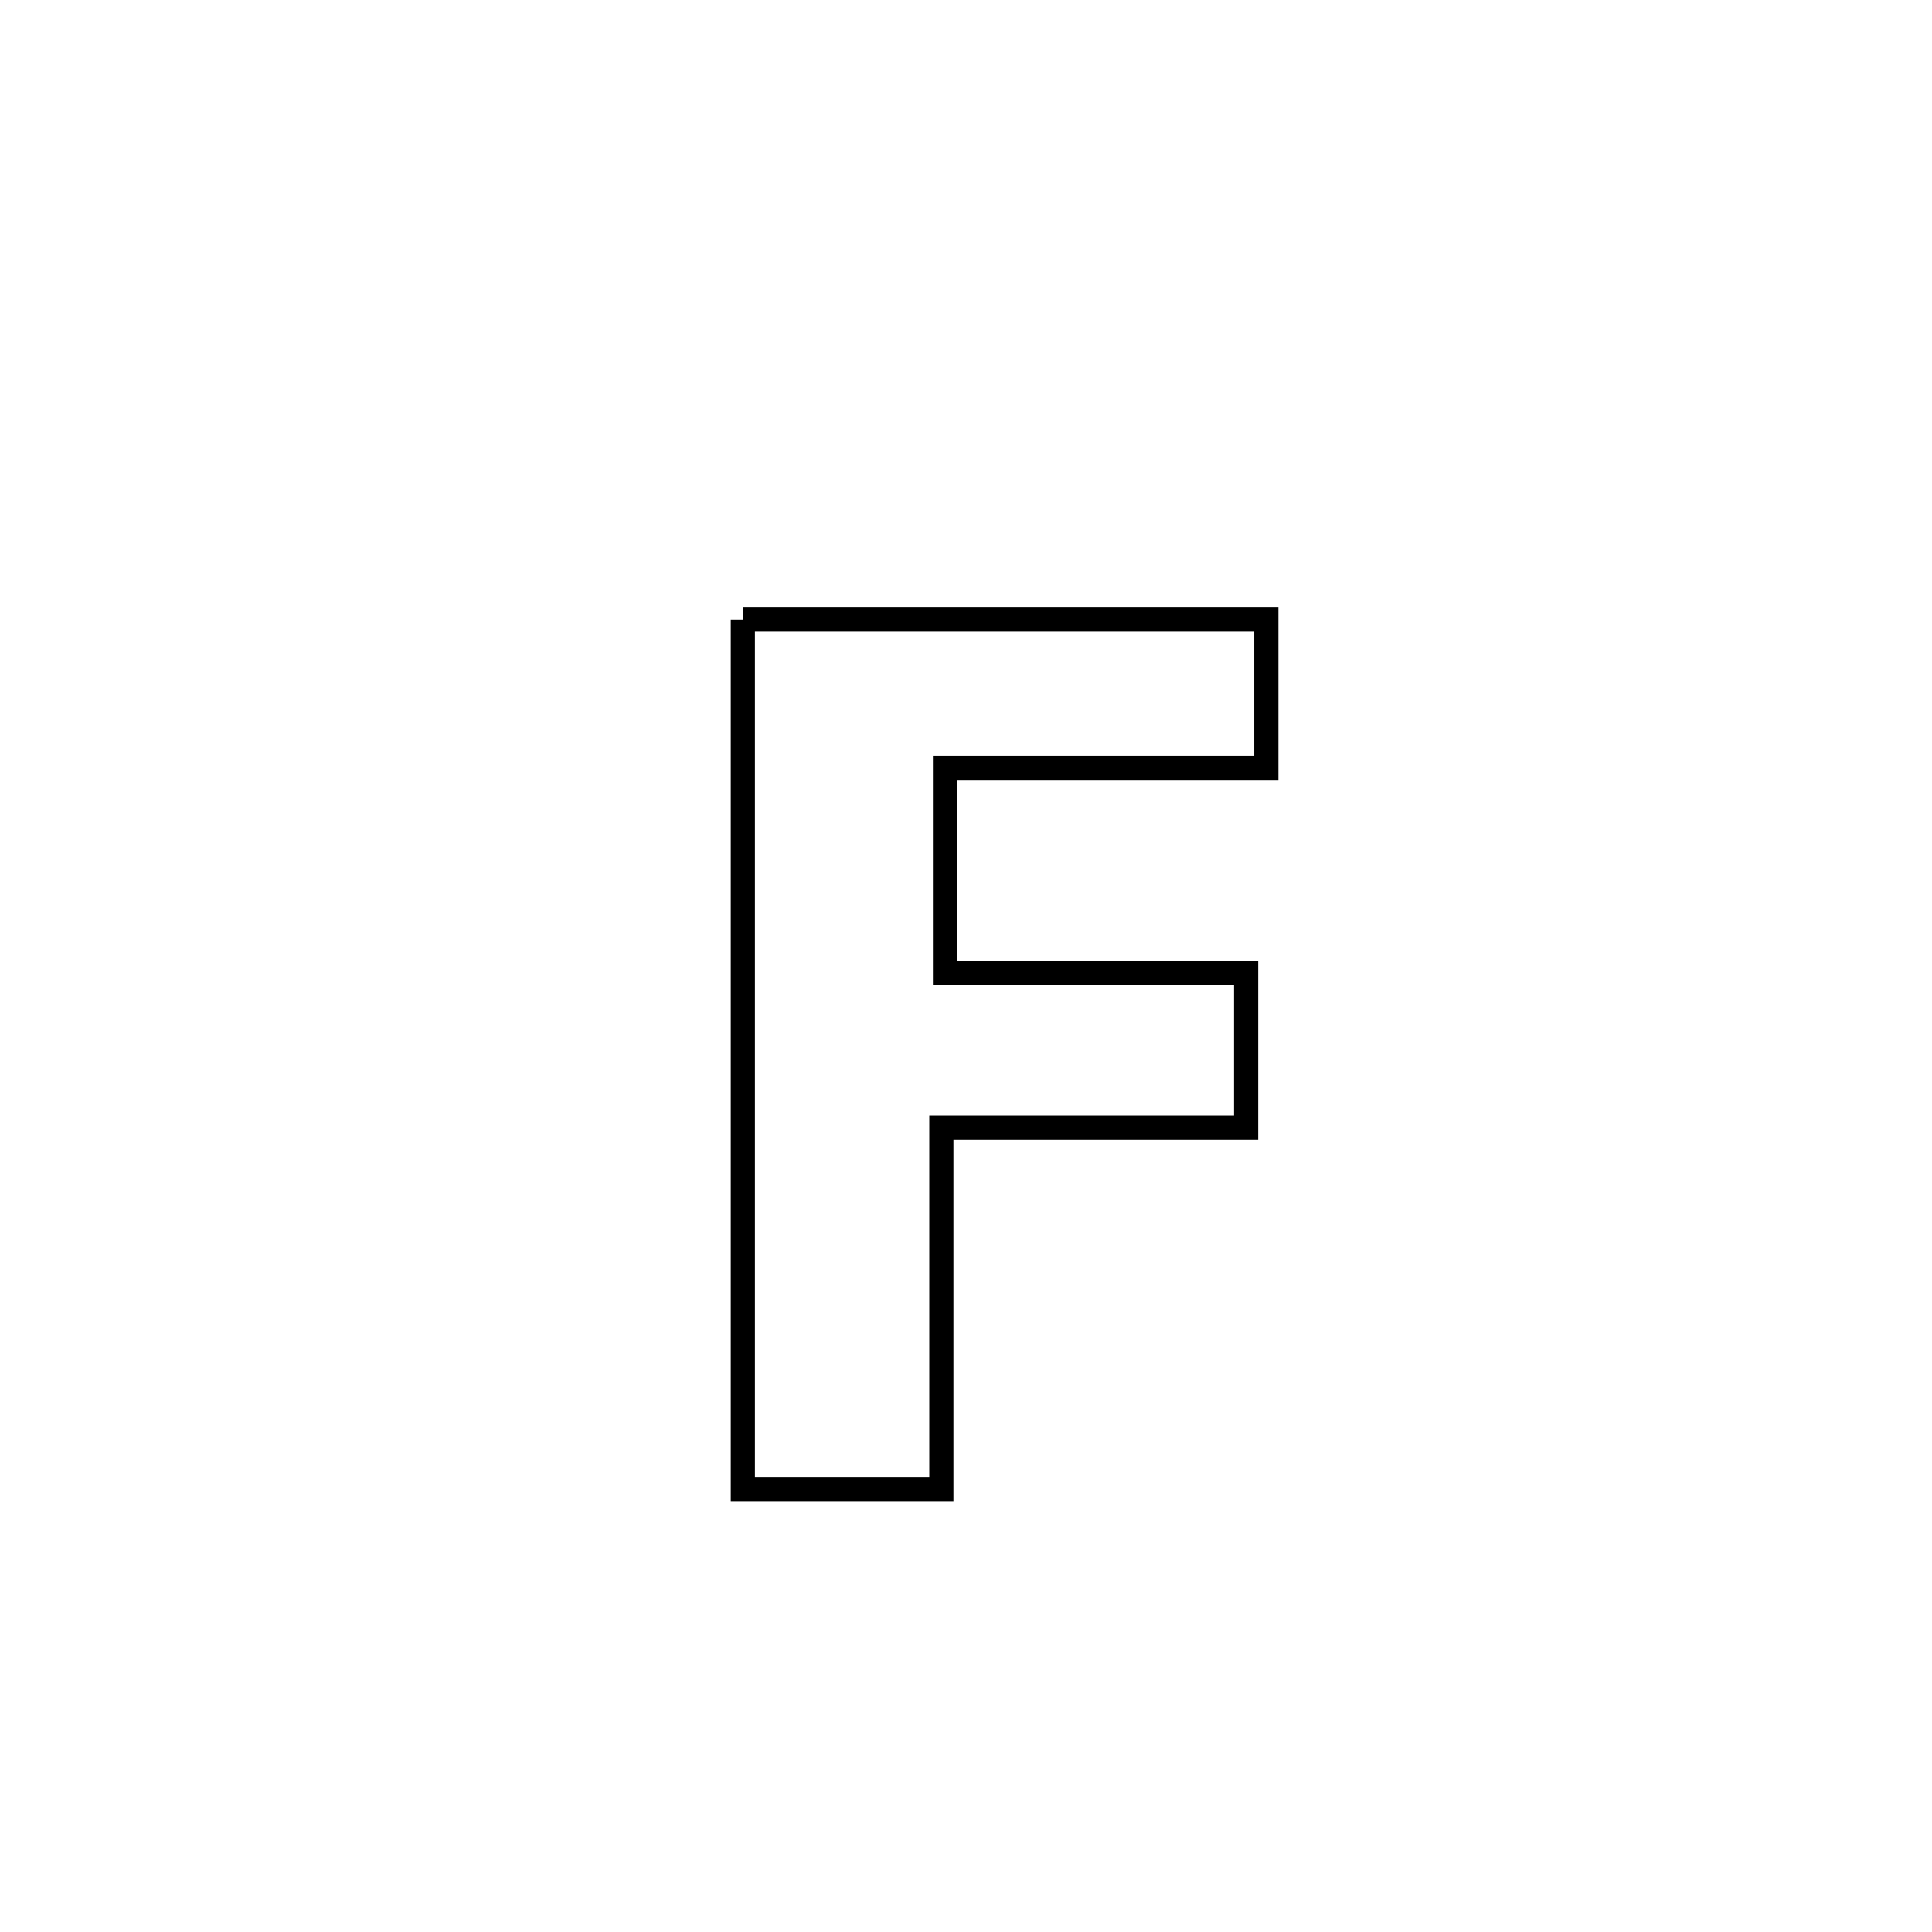 <svg xmlns="http://www.w3.org/2000/svg" viewBox="0.0 0.0 24.0 24.0" height="200px" width="200px"><path fill="none" stroke="black" stroke-width=".3" stroke-opacity="1.0"  filling="0" d="M9.228 7.697 L9.228 7.697 C11.396 7.697 13.563 7.697 15.731 7.697 L15.731 7.697 C15.731 8.311 15.731 8.925 15.731 9.538 L15.731 9.538 C14.4 9.538 13.07 9.538 11.739 9.538 L11.739 9.538 C11.739 10.389 11.739 11.239 11.739 12.089 L11.739 12.089 C12.986 12.089 14.233 12.089 15.48 12.089 L15.48 12.089 C15.48 12.729 15.48 13.369 15.48 14.008 L15.48 14.008 C14.218 14.008 12.956 14.008 11.694 14.008 L11.694 14.008 C11.694 15.505 11.694 17.001 11.694 18.497 L11.694 18.497 C10.872 18.497 10.05 18.497 9.228 18.497 L9.228 18.497 C9.228 16.697 9.228 14.897 9.228 13.097 C9.228 11.297 9.228 9.497 9.228 7.697 L9.228 7.697"></path></svg>